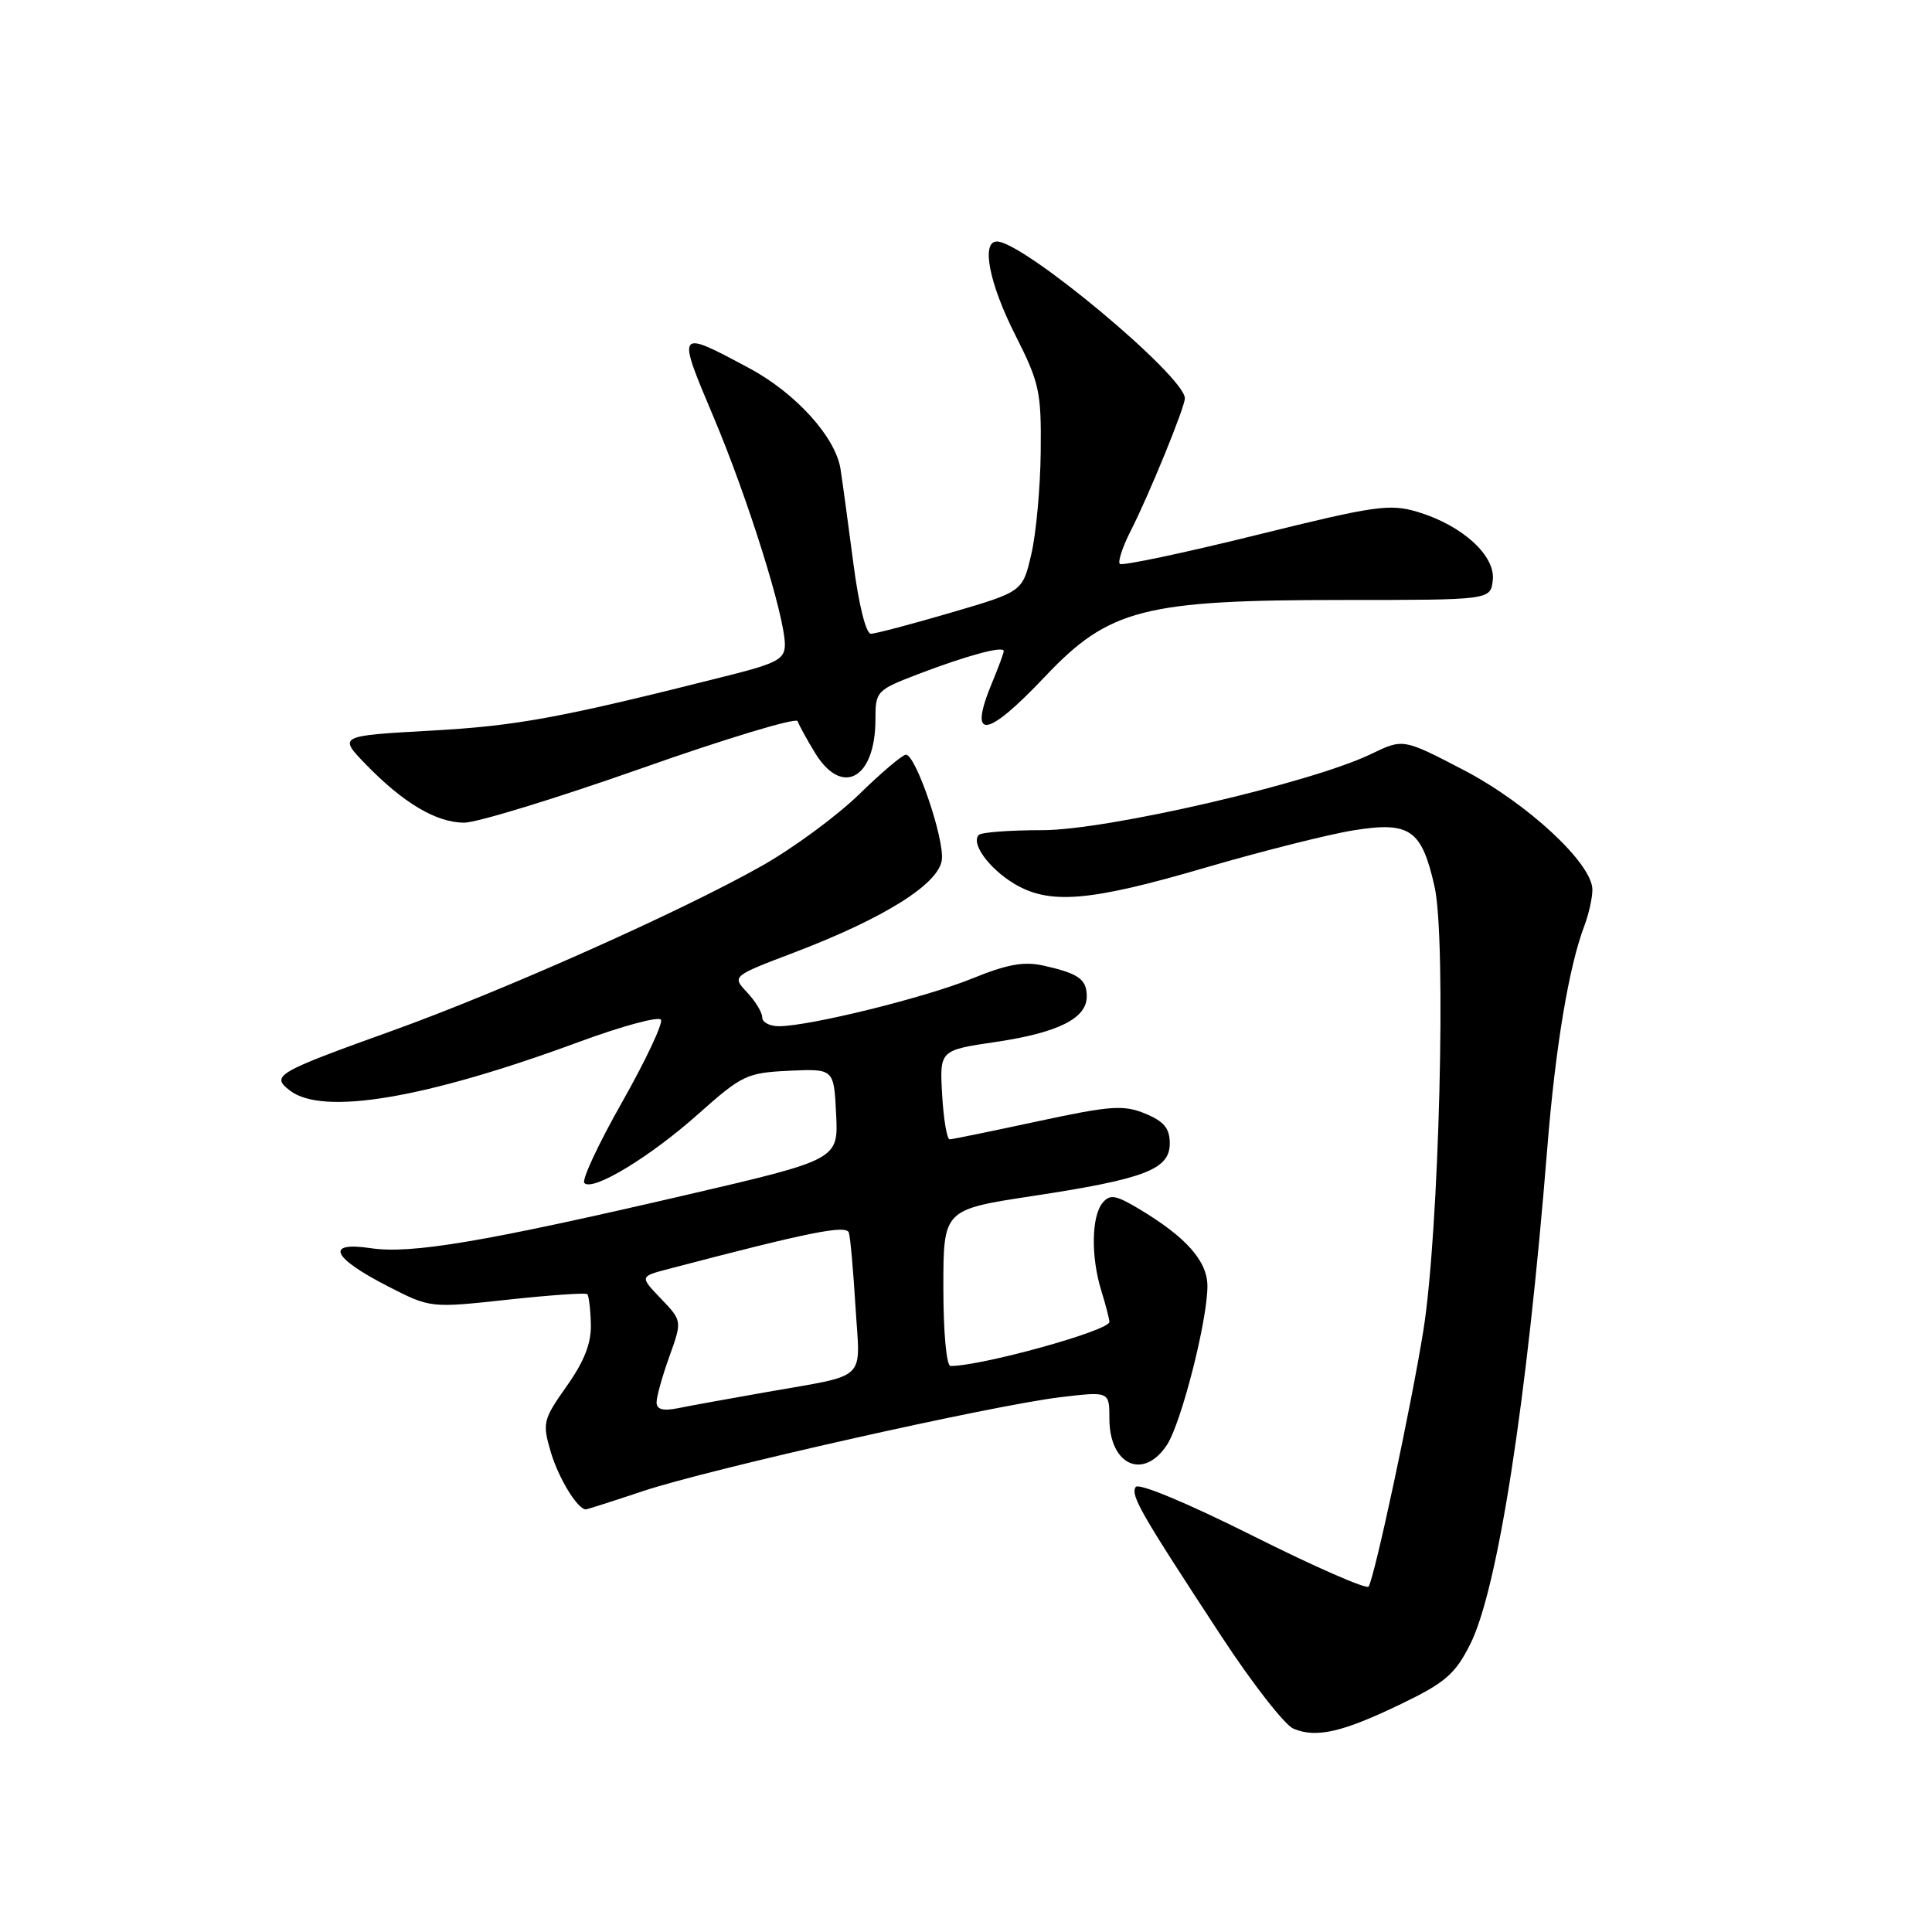 <?xml version="1.0" encoding="UTF-8" standalone="no"?>
<!DOCTYPE svg PUBLIC "-//W3C//DTD SVG 1.1//EN" "http://www.w3.org/Graphics/SVG/1.1/DTD/svg11.dtd" >
<svg xmlns="http://www.w3.org/2000/svg" xmlns:xlink="http://www.w3.org/1999/xlink" version="1.1" viewBox="0 0 256 256">
 <g >
 <path fill="currentColor"
d=" M 185.64 225.79 C 191.48 222.98 192.81 221.83 194.79 217.91 C 198.46 210.65 202.32 185.79 205.03 152.05 C 206.10 138.75 207.88 128.07 209.94 122.66 C 210.52 121.13 211.00 118.98 211.00 117.89 C 211.00 114.42 202.39 106.43 193.90 102.01 C 185.92 97.86 185.92 97.86 181.68 99.91 C 173.79 103.73 146.74 110.00 138.14 110.00 C 133.85 110.00 130.05 110.28 129.70 110.63 C 128.62 111.72 130.99 115.02 134.31 117.05 C 139.00 119.91 144.31 119.48 159.64 114.99 C 167.18 112.79 176.05 110.55 179.37 110.02 C 186.82 108.82 188.39 109.91 190.09 117.50 C 191.67 124.58 190.70 163.25 188.60 176.31 C 187.01 186.25 182.17 208.89 181.35 210.23 C 181.10 210.63 174.20 207.61 166.00 203.50 C 157.32 199.15 150.84 196.45 150.48 197.04 C 149.79 198.15 151.10 200.43 161.85 216.83 C 165.94 223.07 170.23 228.57 171.39 229.06 C 174.41 230.33 177.88 229.54 185.64 225.79 Z  M 85.23 197.57 C 93.99 194.65 131.36 186.24 140.48 185.14 C 147.00 184.36 147.00 184.36 147.00 187.98 C 147.00 194.14 151.52 196.19 154.63 191.45 C 156.53 188.54 159.98 175.04 159.99 170.44 C 160.00 167.10 157.18 163.92 150.88 160.16 C 147.83 158.34 147.07 158.21 146.10 159.38 C 144.62 161.16 144.54 166.53 145.92 170.99 C 146.51 172.91 147.00 174.79 147.00 175.16 C 147.00 176.32 130.11 181.00 125.95 181.00 C 125.41 181.00 125.00 176.52 125.00 170.64 C 125.00 160.28 125.00 160.28 136.75 158.49 C 151.74 156.21 155.00 154.96 155.00 151.50 C 155.00 149.51 154.24 148.59 151.75 147.56 C 148.89 146.38 147.17 146.50 137.50 148.58 C 131.45 149.88 126.20 150.96 125.84 150.97 C 125.48 150.99 125.03 148.34 124.84 145.08 C 124.50 139.16 124.50 139.16 131.97 138.06 C 140.22 136.83 144.00 134.94 144.00 132.04 C 144.00 129.76 142.94 129.00 138.33 127.96 C 135.68 127.36 133.47 127.76 128.76 129.68 C 122.56 132.19 107.40 135.94 103.25 135.98 C 102.01 135.99 101.00 135.47 101.00 134.81 C 101.00 134.16 100.10 132.67 98.99 131.49 C 96.98 129.35 96.98 129.35 105.24 126.21 C 117.18 121.66 124.43 117.11 124.80 113.92 C 125.13 111.08 121.34 100.00 120.04 100.00 C 119.59 100.00 116.80 102.36 113.84 105.25 C 110.87 108.14 105.07 112.41 100.93 114.74 C 90.27 120.77 66.66 131.29 52.00 136.57 C 36.53 142.13 35.84 142.54 38.44 144.52 C 42.80 147.85 56.39 145.56 76.69 138.07 C 82.38 135.97 87.28 134.64 87.58 135.12 C 87.87 135.60 85.56 140.51 82.43 146.04 C 79.30 151.56 77.05 156.38 77.43 156.76 C 78.56 157.90 86.15 153.30 92.57 147.57 C 98.31 142.46 98.96 142.15 104.57 141.88 C 110.50 141.61 110.50 141.61 110.79 147.63 C 111.09 153.65 111.09 153.65 90.79 158.37 C 64.08 164.57 54.48 166.19 49.12 165.39 C 43.03 164.48 43.99 166.64 51.34 170.41 C 57.02 173.33 57.02 173.33 67.23 172.22 C 72.84 171.61 77.61 171.28 77.82 171.48 C 78.02 171.69 78.24 173.46 78.29 175.42 C 78.37 177.95 77.44 180.35 75.09 183.67 C 71.94 188.14 71.85 188.54 72.99 192.43 C 74.02 195.89 76.53 200.00 77.63 200.00 C 77.81 200.00 81.23 198.91 85.23 197.57 Z  M 84.94 101.83 C 96.18 97.86 105.52 95.04 105.69 95.56 C 105.87 96.08 106.90 97.96 107.99 99.75 C 111.58 105.64 116.00 103.19 116.00 95.31 C 116.00 91.58 116.14 91.44 121.75 89.29 C 128.21 86.83 133.00 85.54 133.00 86.27 C 133.00 86.54 132.32 88.37 131.50 90.35 C 128.22 98.19 130.63 97.94 138.48 89.64 C 146.96 80.68 151.56 79.50 178.00 79.50 C 197.50 79.50 197.50 79.50 197.80 76.88 C 198.18 73.63 193.75 69.60 187.84 67.83 C 184.13 66.72 182.22 67.00 166.34 70.93 C 156.75 73.30 148.67 75.00 148.38 74.72 C 148.10 74.43 148.74 72.46 149.82 70.35 C 152.25 65.58 157.00 53.96 157.00 52.78 C 157.00 49.86 135.60 32.00 132.09 32.00 C 129.98 32.00 131.08 37.58 134.52 44.37 C 137.73 50.71 137.99 51.90 137.90 59.87 C 137.85 64.62 137.29 70.73 136.65 73.45 C 135.50 78.40 135.50 78.40 126.00 81.18 C 120.78 82.71 116.00 83.97 115.40 83.98 C 114.75 83.99 113.79 80.14 113.09 74.75 C 112.42 69.66 111.66 64.01 111.38 62.19 C 110.75 57.96 105.46 52.10 99.30 48.80 C 89.65 43.62 89.64 43.64 94.53 55.21 C 99.08 65.97 104.00 81.66 104.00 85.42 C 104.00 87.31 102.99 87.87 96.75 89.45 C 74.26 95.13 68.64 96.17 57.15 96.81 C 44.80 97.50 44.80 97.50 48.55 101.36 C 53.49 106.43 57.81 108.99 61.50 109.01 C 63.15 109.02 73.70 105.79 84.94 101.83 Z  M 87.00 185.83 C 86.99 185.10 87.75 182.37 88.69 179.76 C 90.39 175.02 90.39 175.02 87.58 172.08 C 84.76 169.14 84.76 169.14 88.63 168.13 C 107.26 163.24 112.16 162.26 112.48 163.34 C 112.68 163.98 113.07 168.41 113.36 173.20 C 113.98 183.20 115.19 182.05 101.50 184.47 C 96.55 185.34 91.26 186.30 89.75 186.61 C 87.85 186.99 87.00 186.75 87.00 185.83 Z "/>
</g>
</svg>